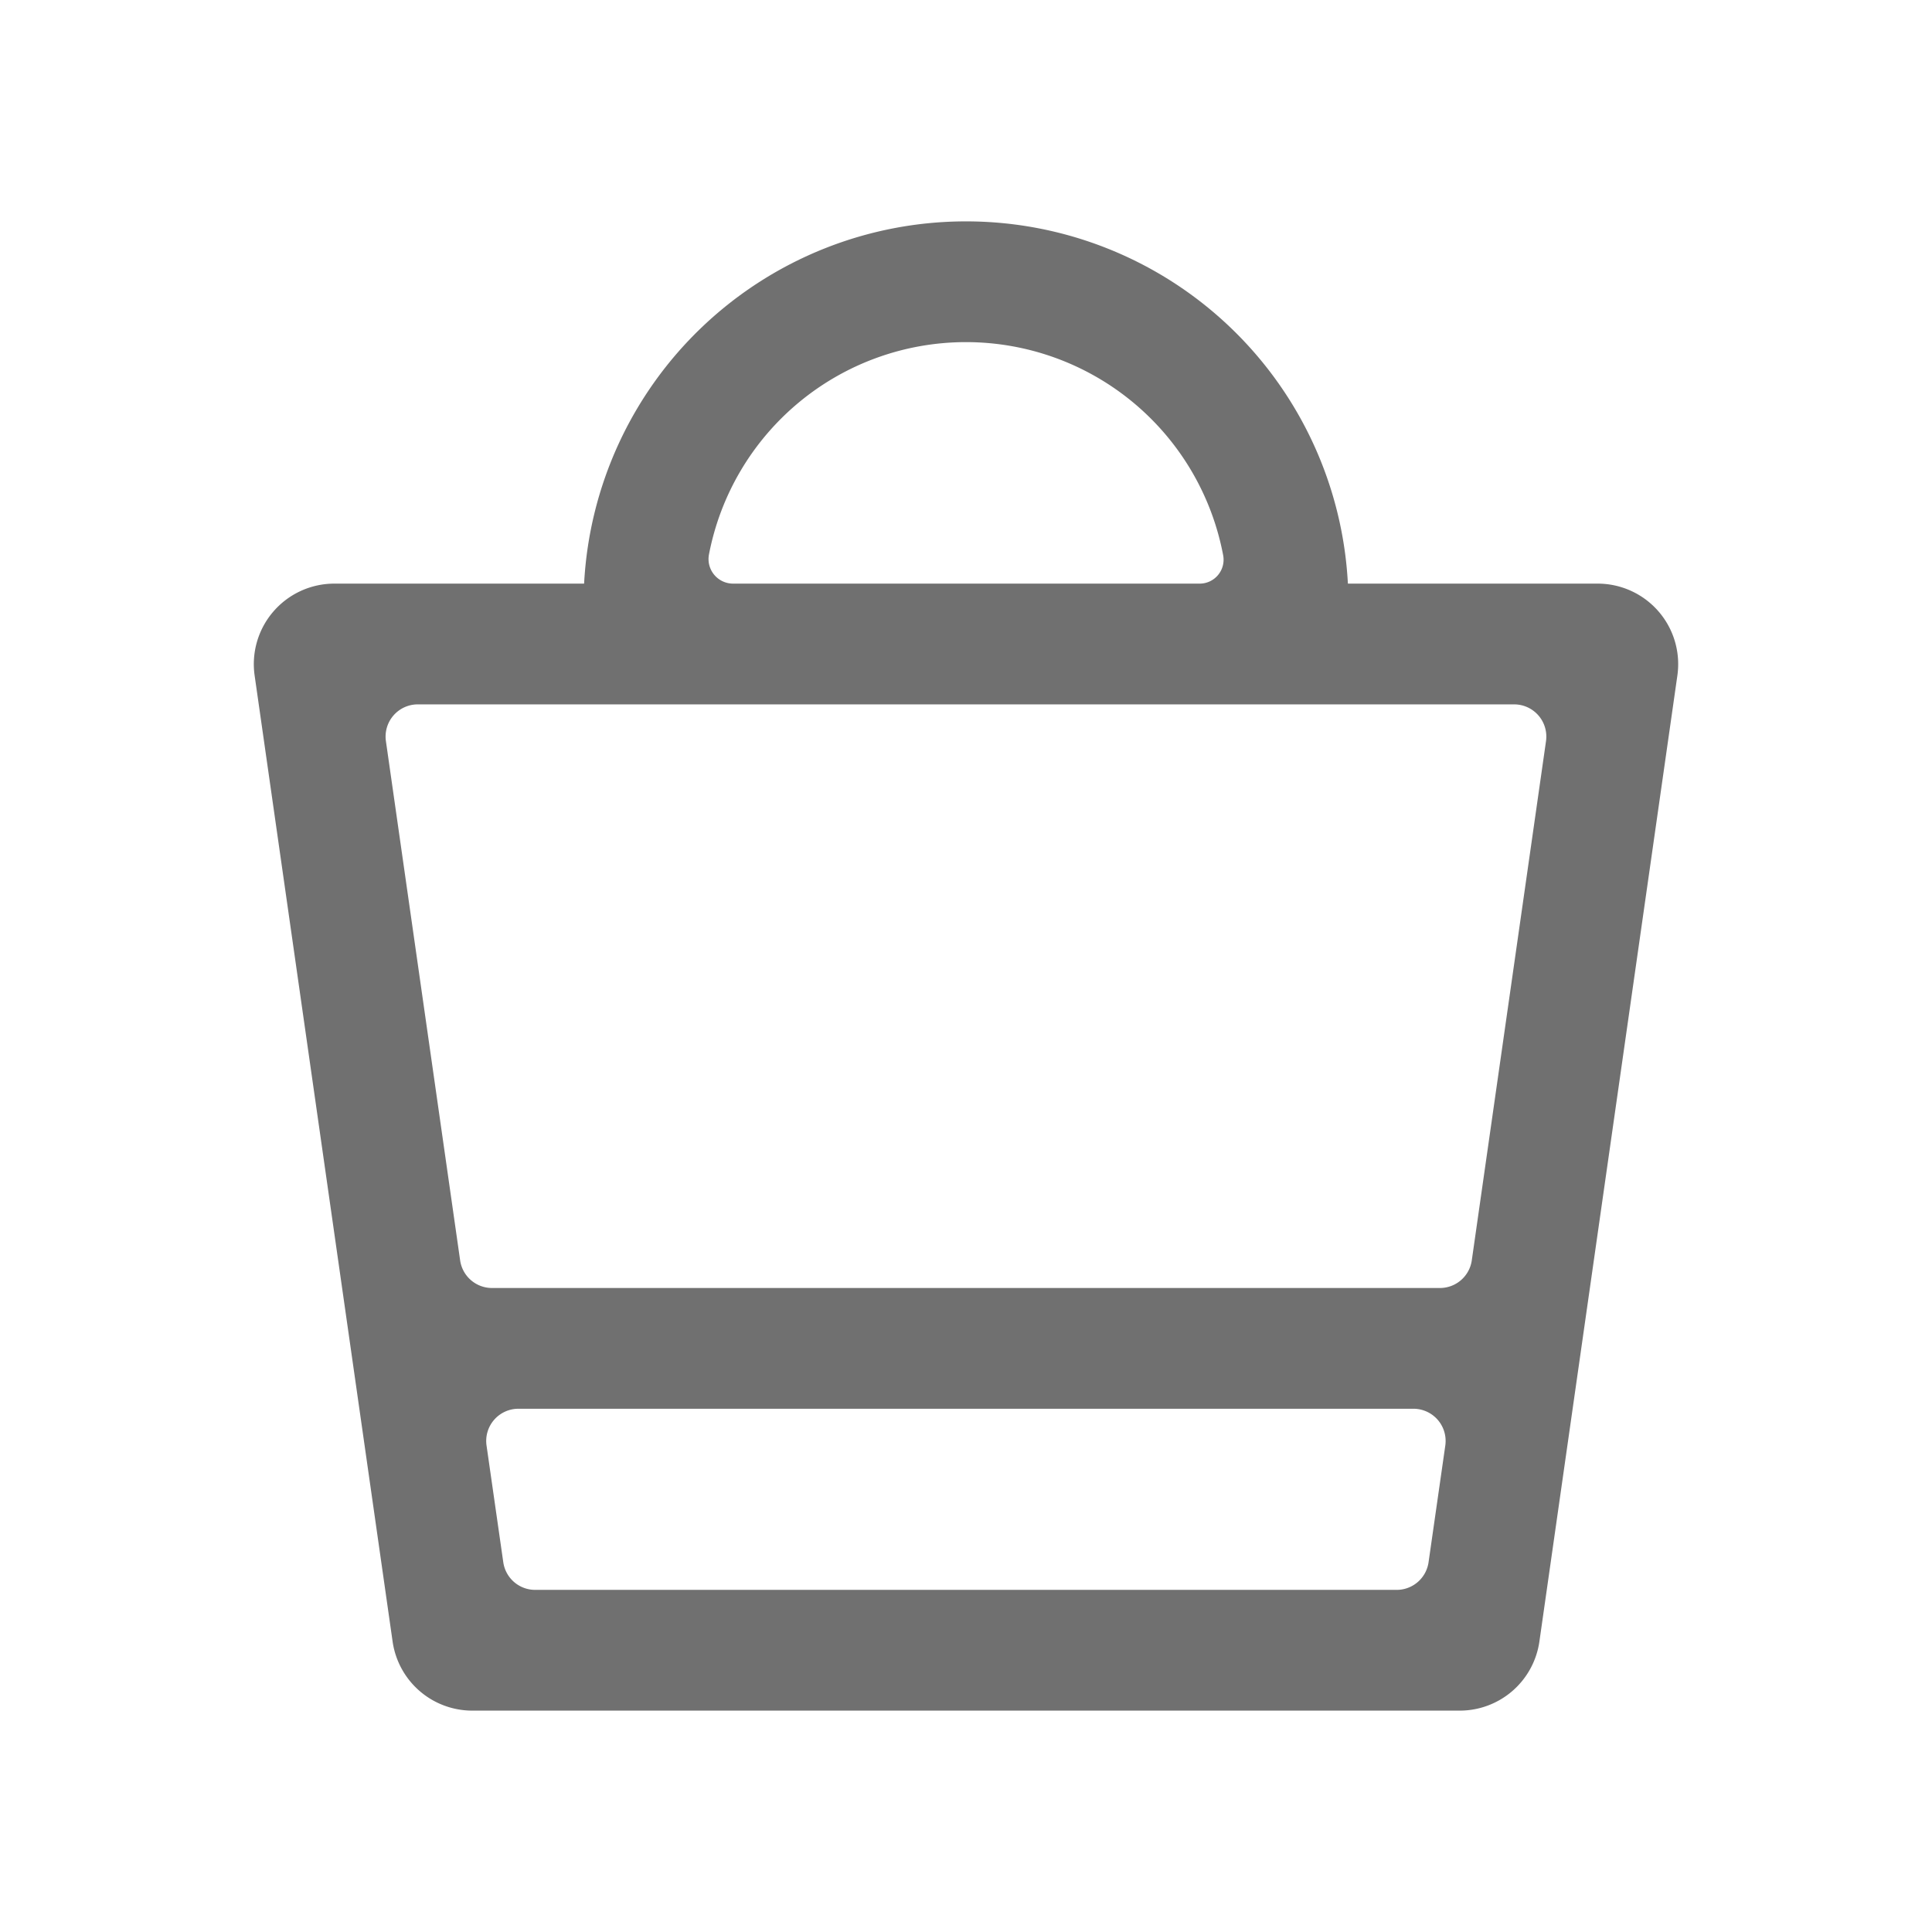 <svg xmlns="http://www.w3.org/2000/svg" fill="#ea004b;" width="24" height="24" aria-hidden="true" class="svg-stroke-container"><path fill="#707070" d="M12 2.75a4.75 4.75 0 0 1 4.744 4.5h3.103a1 1 0 0 1 .99 1.141l-1.714 12a1 1 0 0 1-.99.859H5.867a1 1 0 0 1-.99-.859l-1.714-12a1 1 0 0 1 .99-1.141h3.103A4.75 4.75 0 0 1 12 2.75zm5.559 14.75H6.44a.4.4 0 0 0-.396.457l.208 1.45a.4.4 0 0 0 .396.343H17.35a.4.4 0 0 0 .396-.343l.208-1.45a.4.4 0 0 0-.396-.457zm1.25-8.75H5.19a.4.4 0 0 0-.396.457l.922 6.45a.4.4 0 0 0 .396.343h11.775a.4.4 0 0 0 .396-.343l.922-6.45a.4.4 0 0 0-.396-.457zM12 4.25a3.251 3.251 0 0 0-3.193 2.638.305.305 0 0 0 .3.362h5.796a.297.297 0 0 0 .292-.35A3.251 3.251 0 0 0 12 4.25z"/></svg>